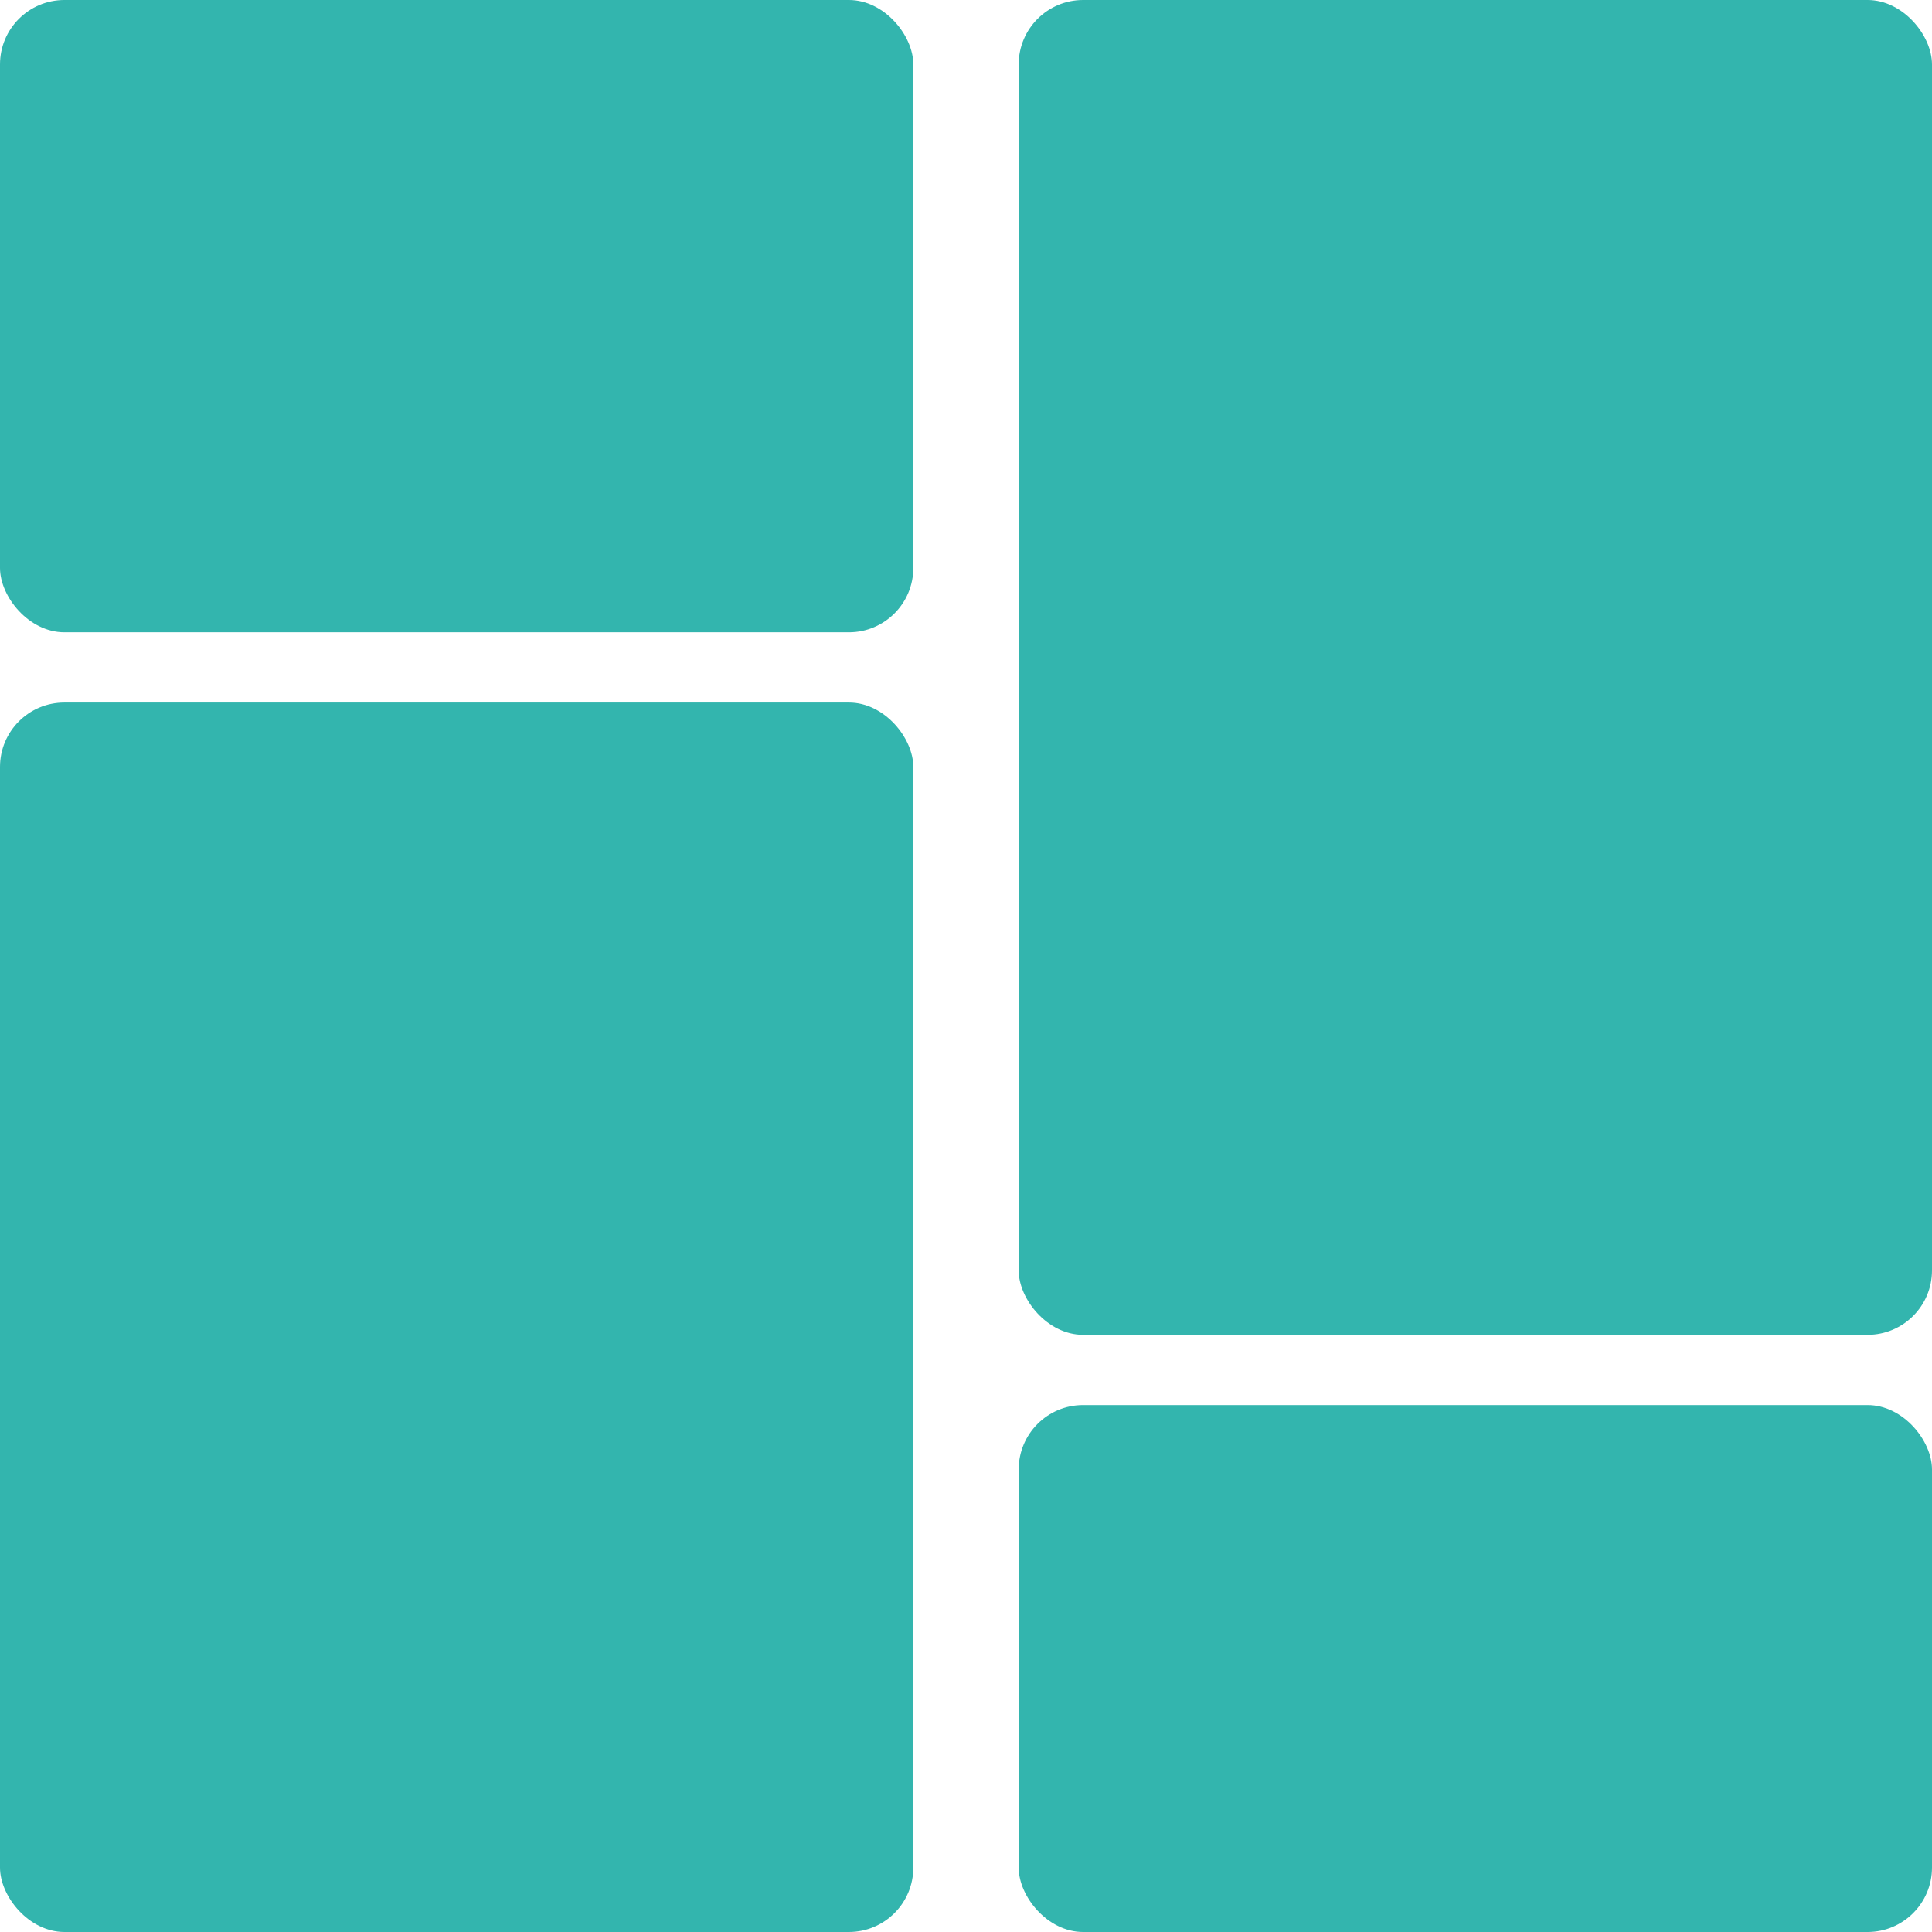 <svg xmlns="http://www.w3.org/2000/svg" id="prefix__picto-dashboard-select" width="30" height="30" viewBox="0 0 30 30">
    <defs>
        <style>
            .prefix__cls-1{fill:#33b5ae}
        </style>
    </defs>
    <rect id="prefix__Rectangle_632" width="14.182" height="9.818" class="prefix__cls-1" data-name="Rectangle 632" rx="1"/>
    <rect id="prefix__Rectangle_635" width="14.182" height="8.182" class="prefix__cls-1" data-name="Rectangle 635" rx="1" transform="translate(15.818 21.818)"/>
    <rect id="prefix__Rectangle_633" width="14.182" height="19.091" class="prefix__cls-1" data-name="Rectangle 633" rx="1" transform="translate(0 10.909)"/>
    <rect id="prefix__Rectangle_634" width="14.182" height="20.727" class="prefix__cls-1" data-name="Rectangle 634" rx="1" transform="translate(15.818)"/>
</svg>
